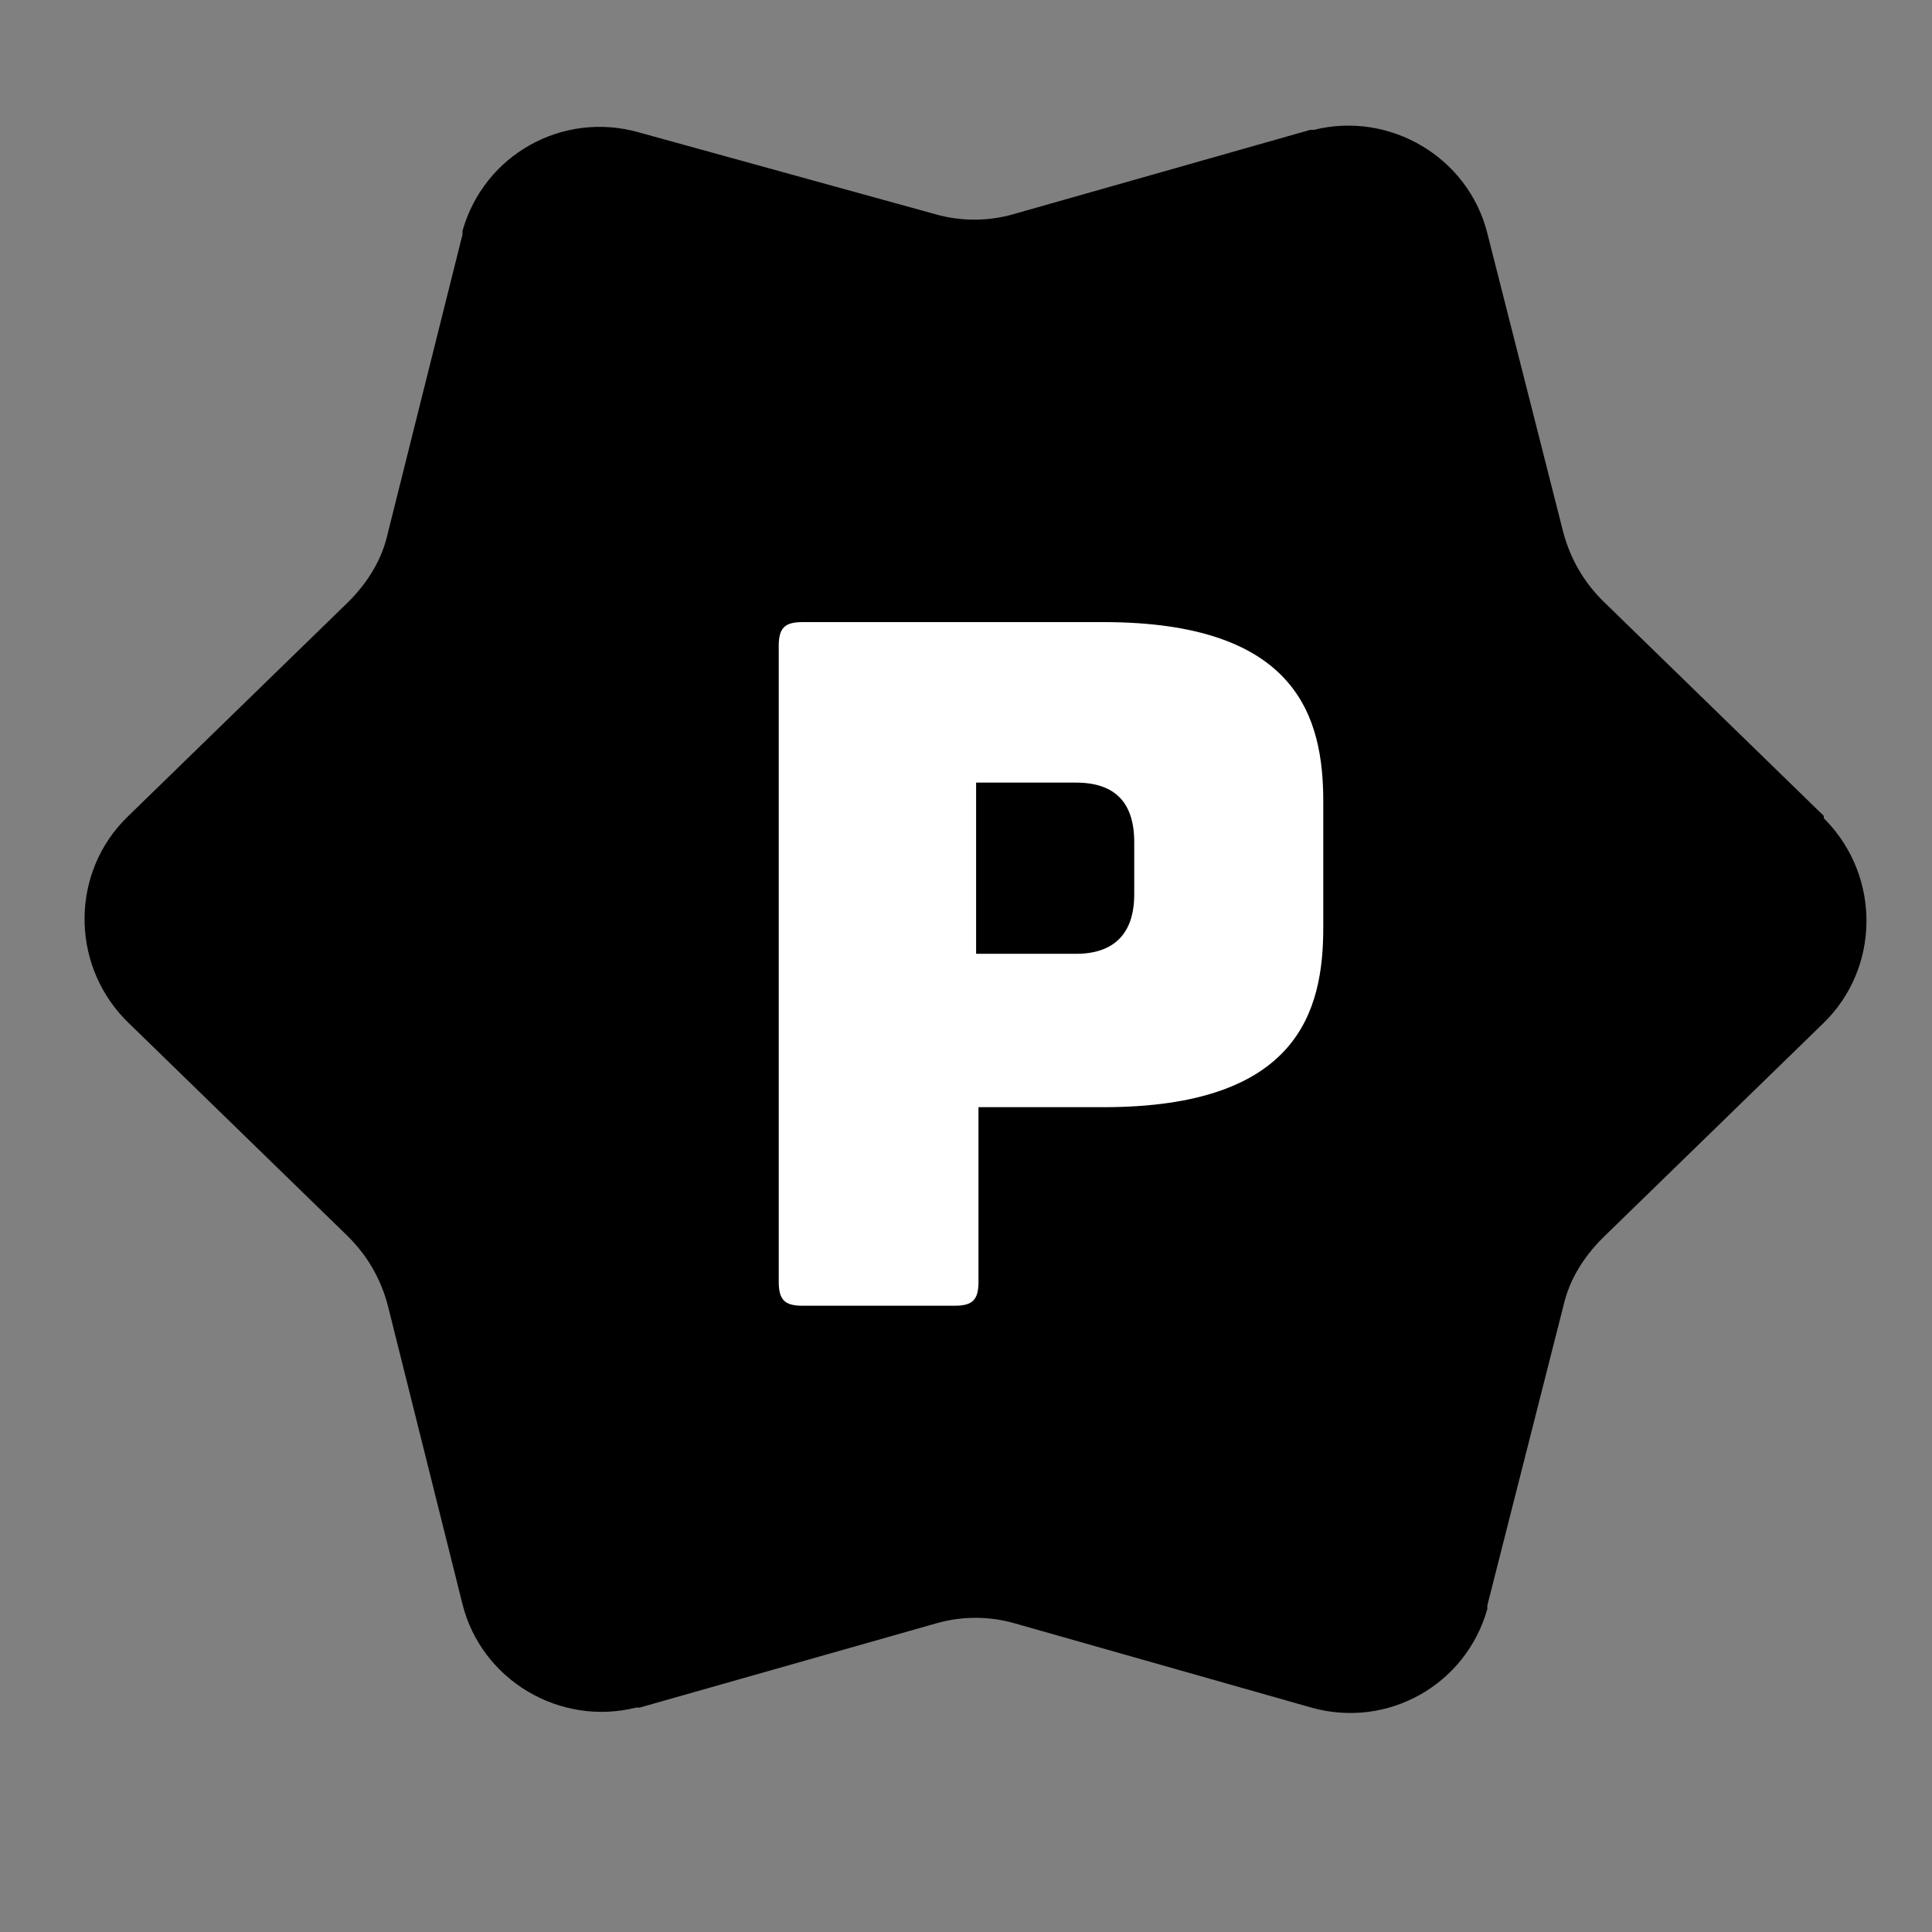 <svg width="13" height="13" viewBox="0 0 13 13" fill="none" xmlns="http://www.w3.org/2000/svg">
<rect x="0" y="0" width="13" height="13" fill="#808080" stroke="none"/>
<g clip-path="url(#clip0_19_53)">
<g clip-path="url(#clip1_19_53)">
<path d="M12.272 5.49L10.784 4.042C10.656 3.914 10.568 3.762 10.52 3.586L10.008 1.57C9.88 1.058 9.352 0.746 8.84 0.874C8.832 0.874 8.824 0.874 8.816 0.874L6.816 1.442C6.648 1.49 6.464 1.49 6.296 1.442L4.296 0.89C3.784 0.746 3.256 1.042 3.112 1.554C3.112 1.562 3.112 1.57 3.112 1.578L2.608 3.594C2.568 3.77 2.472 3.922 2.344 4.05L0.856 5.498C0.48 5.866 0.472 6.474 0.84 6.858C0.84 6.858 0.848 6.866 0.856 6.874L2.344 8.322C2.472 8.45 2.56 8.602 2.608 8.778L3.112 10.794C3.24 11.306 3.768 11.618 4.28 11.49C4.288 11.49 4.296 11.49 4.304 11.49L6.304 10.922C6.472 10.874 6.656 10.874 6.824 10.922L8.824 11.49C9.336 11.634 9.864 11.338 10.008 10.826C10.008 10.818 10.008 10.81 10.008 10.802L10.52 8.786C10.56 8.61 10.656 8.458 10.784 8.33L12.272 6.882C12.648 6.514 12.656 5.906 12.288 5.522C12.288 5.522 12.28 5.514 12.272 5.506" fill="#2A31FF" style="fill:#2A31FF;fill:color(display-p3 0.165 0.192 1);fill-opacity:1;"/>
<path d="M5.4 8.786C5.28 8.786 5.24 8.746 5.24 8.626V4.346C5.24 4.226 5.28 4.186 5.4 4.186H7.424C8.736 4.186 8.904 4.834 8.904 5.394V6.242C8.904 6.802 8.736 7.45 7.424 7.45H6.584V8.626C6.584 8.746 6.544 8.786 6.424 8.786H5.4ZM6.568 6.418H7.24C7.496 6.418 7.632 6.282 7.632 6.018V5.666C7.632 5.402 7.504 5.266 7.24 5.266H6.568V6.426V6.418Z" fill="white" style="fill:white;fill-opacity:1;"/>
</g>
</g>
<defs>
<clipPath id="clip0_19_53">
<rect width="12" height="12" fill="white" style="fill:white;fill-opacity:1;" transform="translate(0.56 0.05)"/>
</clipPath>
<clipPath id="clip1_19_53">
<rect width="12" height="12" fill="white" style="fill:white;fill-opacity:1;" transform="translate(0.56 0.05)"/>
</clipPath>
</defs>
</svg>
